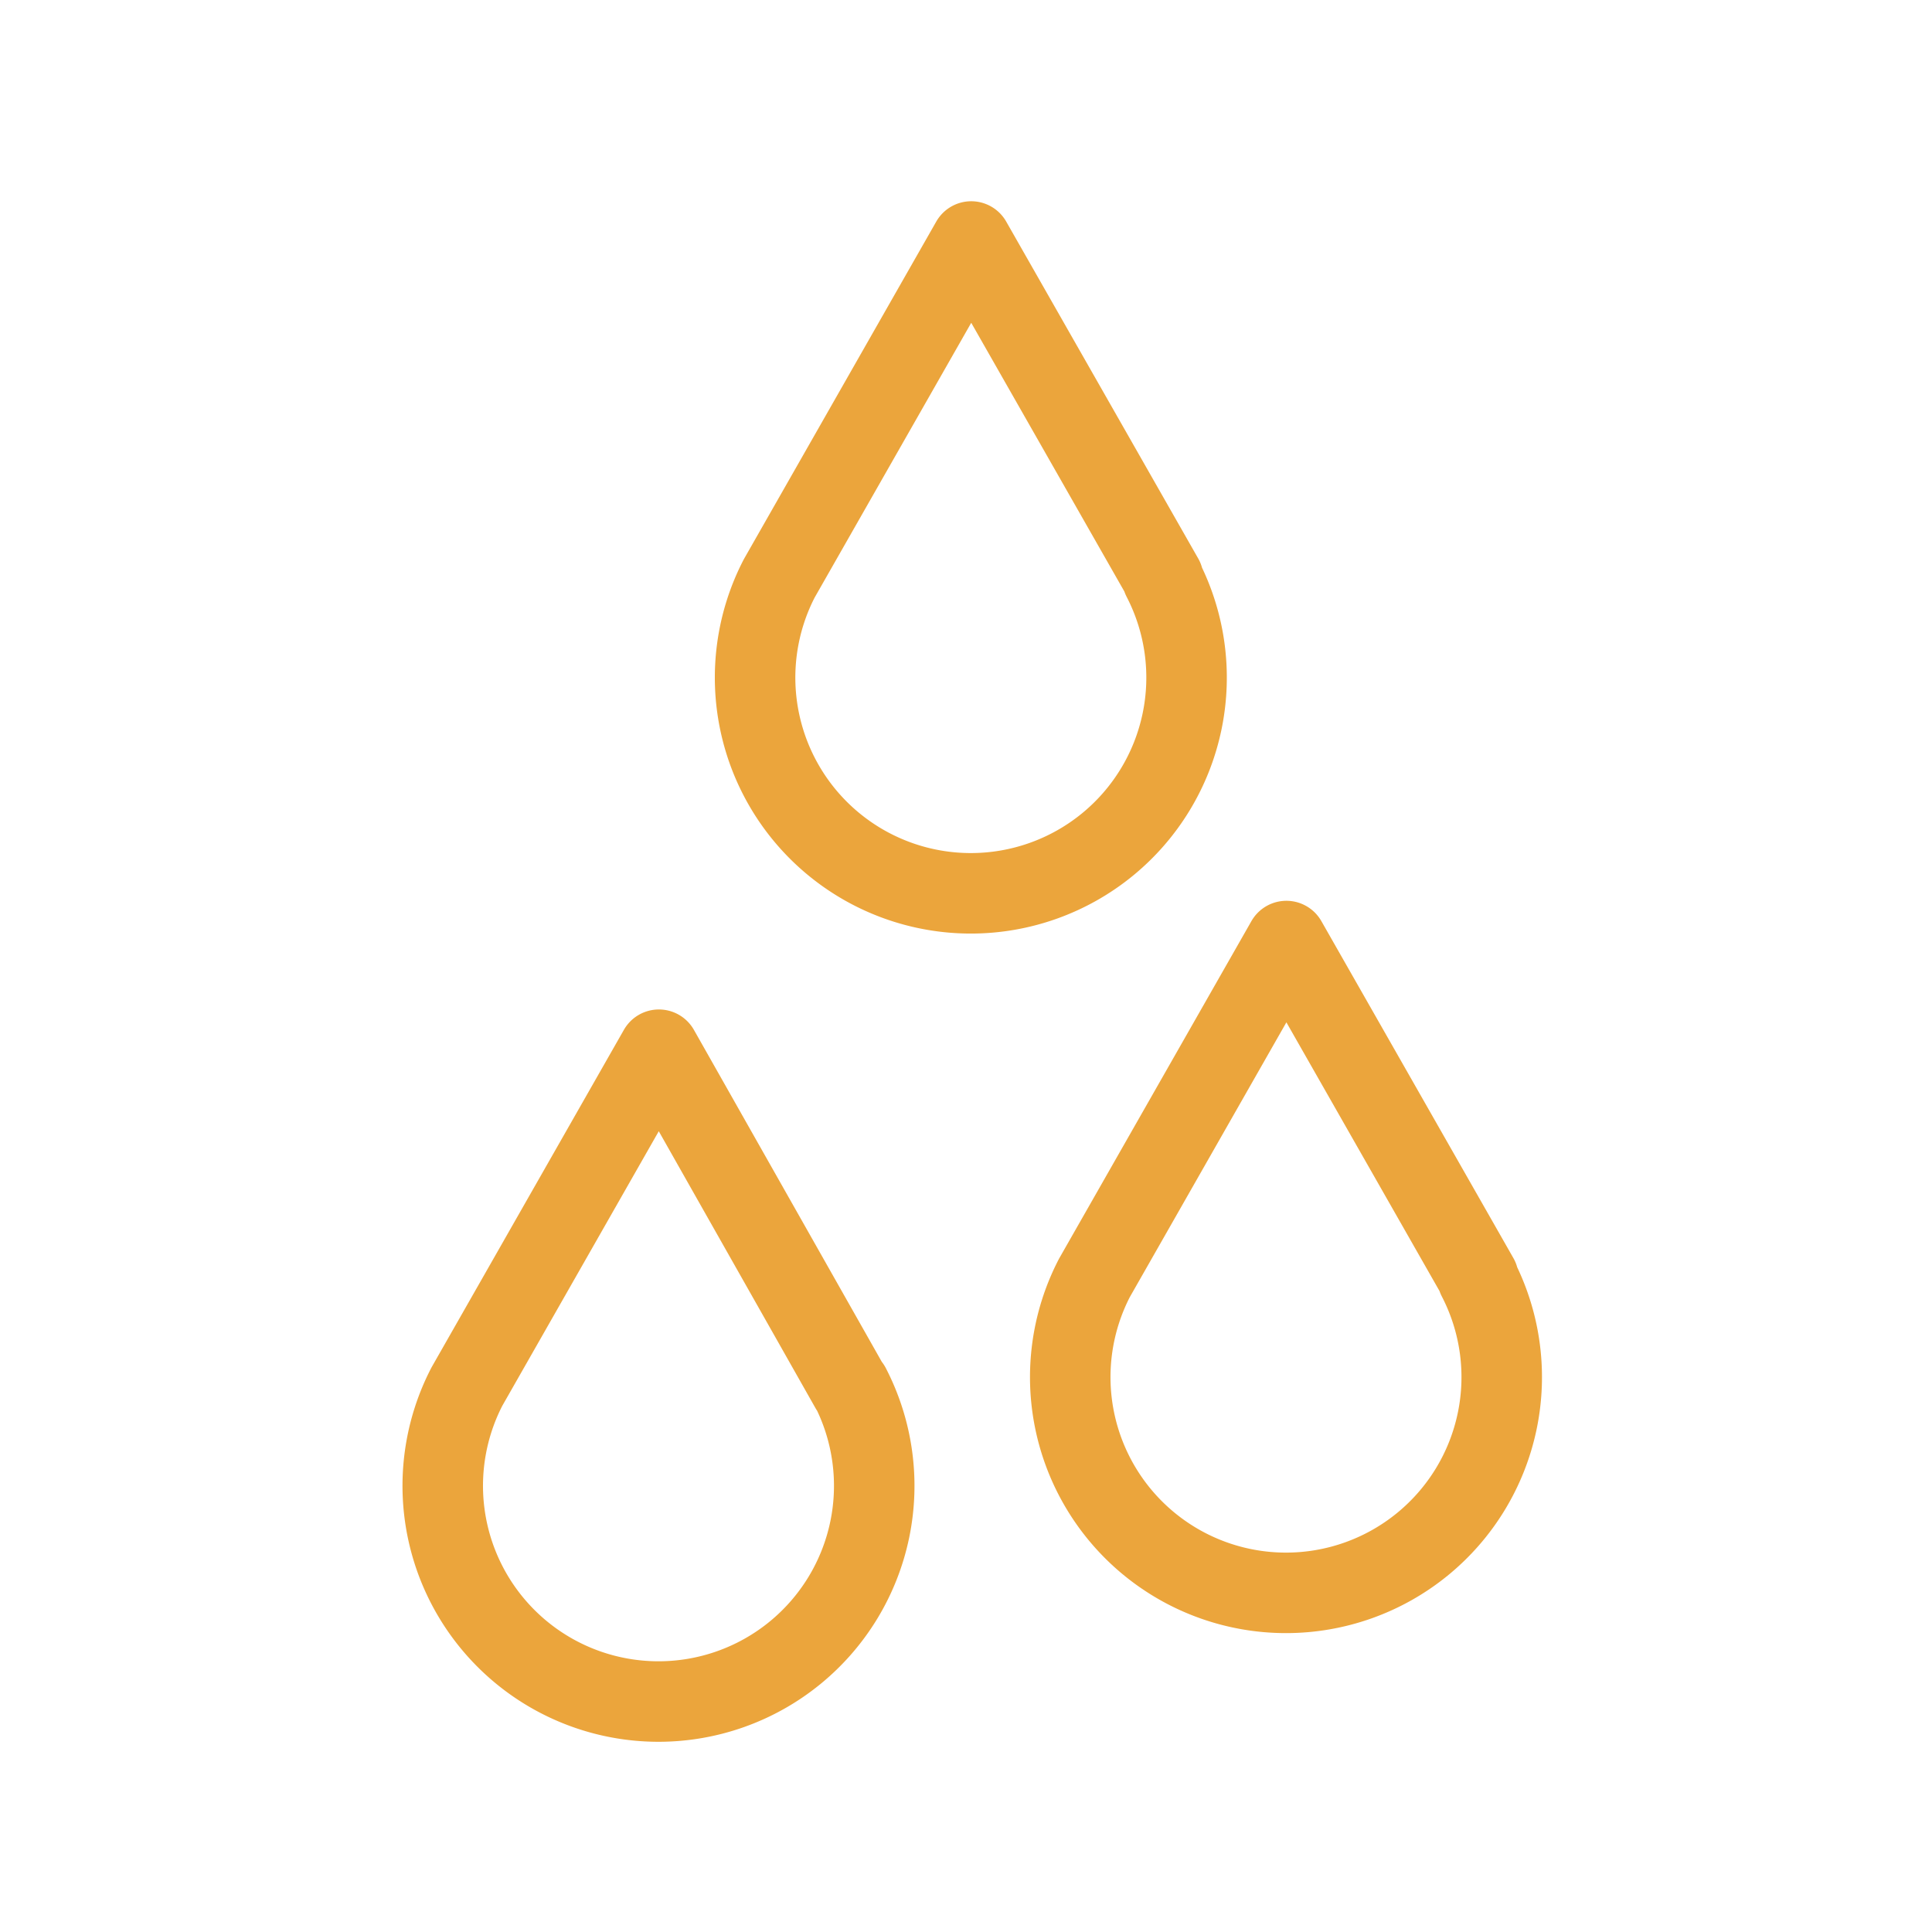 <svg xmlns="http://www.w3.org/2000/svg" width="48" height="48" viewBox="0 0 48 48">
  <g id="ic_waters" transform="translate(280 1371)">
    <rect id="Rectangle_7" data-name="Rectangle 7" width="48" height="48" transform="translate(-280 -1371)" fill="#ffd2d2" opacity="0"/>
    <g id="Group_13" data-name="Group 13" transform="translate(22.39 1.08)">
      <path id="Path_35" data-name="Path 35" d="M571.64,184.41h0L566.88,176l-4.77,8.37h0a5.36,5.36,0,1,0,9.52,0Z" transform="translate(-852.9 -1522)" fill="none" stroke="#EBA53C" stroke-linecap="round" stroke-linejoin="round" stroke-width="2"/>
      <path id="Path_36" data-name="Path 36" d="M587.24,181.67h0l-4.77-8.37-4.77,8.37h0a5.36,5.36,0,1,0,9.52,0Z" transform="translate(-852.9 -1522)" fill="none" stroke="#EBA53C" stroke-linecap="round" stroke-linejoin="round" stroke-width="2"/>
      <path id="Path_37" data-name="Path 37" d="M579.41,164.29h0l-4.77-8.37-4.77,8.37h0a5.36,5.36,0,1,0,9.52,0Z" transform="translate(-852.9 -1522)" fill="none" stroke="#EBA53C" stroke-linecap="round" stroke-linejoin="round" stroke-width="2"/>
    </g>
  </g>
</svg>
